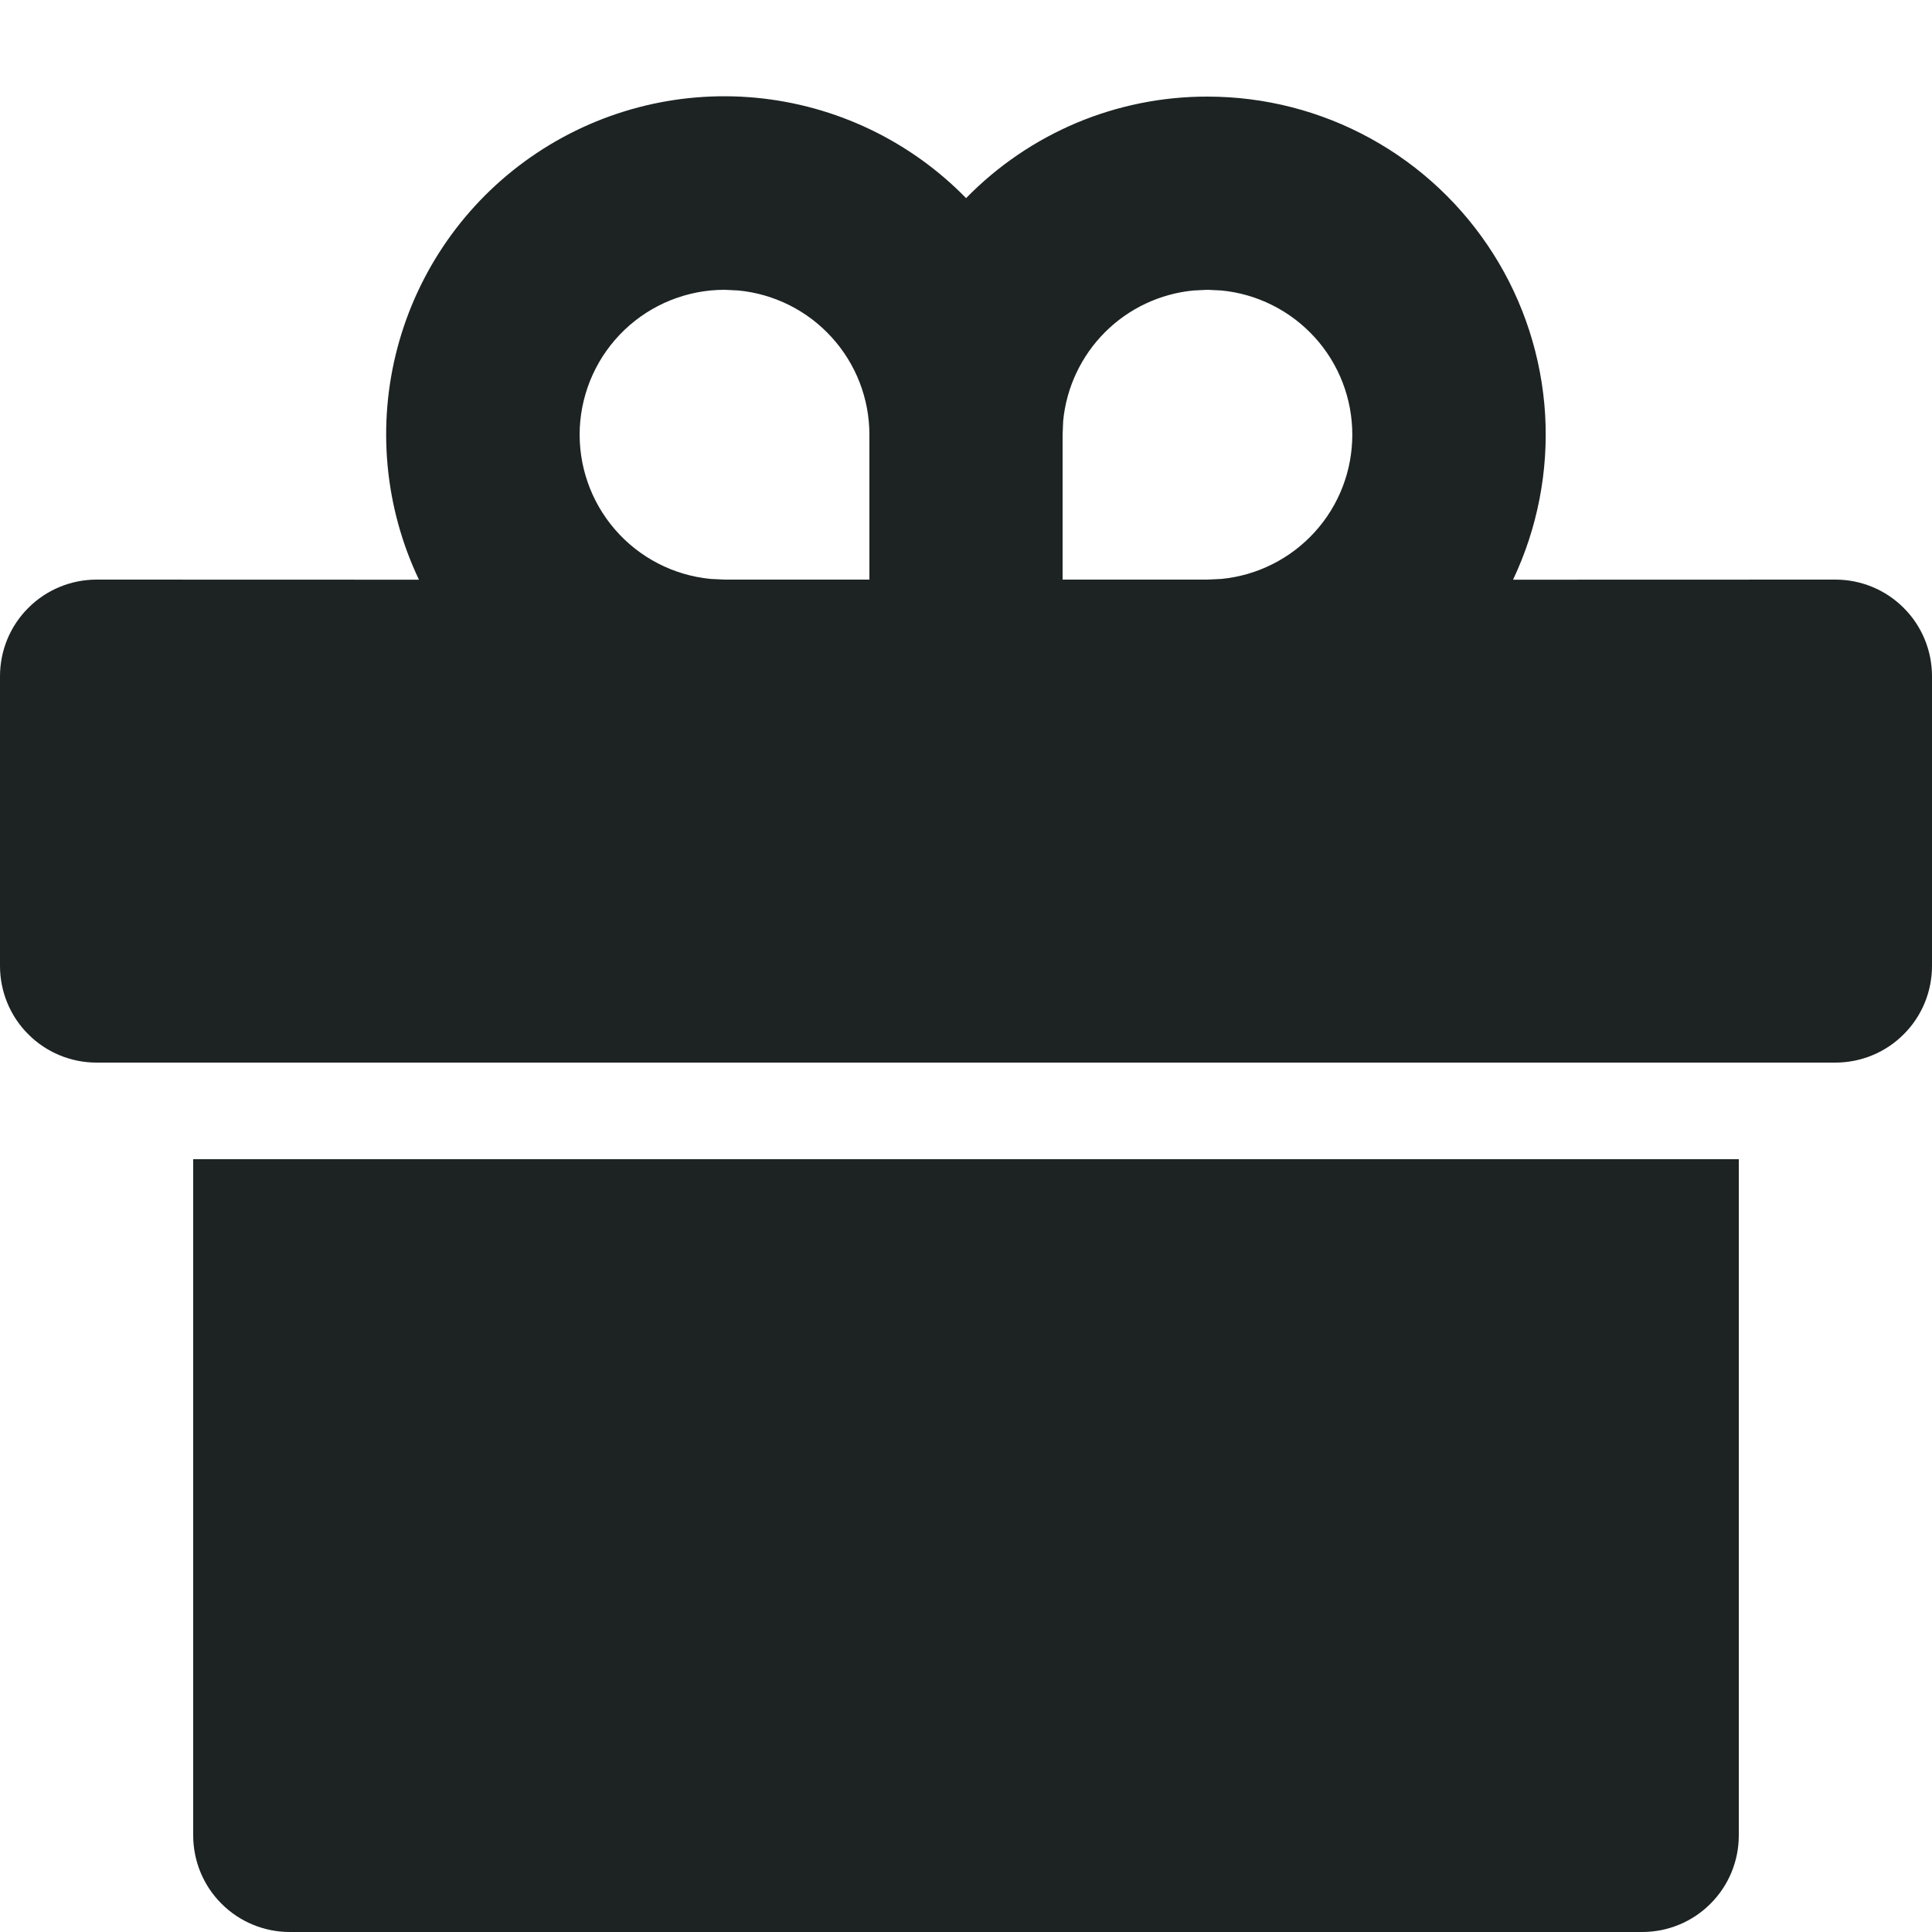 <svg width="20" height="20" viewBox="0 0 20 20" fill="none" xmlns="http://www.w3.org/2000/svg">
<path d="M18 12V19C18 19.265 17.895 19.52 17.707 19.707C17.52 19.895 17.265 20 17 20H3C2.735 20 2.48 19.895 2.293 19.707C2.105 19.52 2 19.265 2 19V12H18ZM12.5 1C13.091 1 13.672 1.149 14.189 1.434C14.707 1.719 15.143 2.13 15.459 2.629C15.775 3.128 15.959 3.699 15.995 4.289C16.03 4.878 15.916 5.467 15.663 6.001L19 6C19.265 6 19.52 6.105 19.707 6.293C19.895 6.48 20 6.735 20 7V10C20 10.265 19.895 10.52 19.707 10.707C19.52 10.895 19.265 11 19 11H1C0.735 11 0.48 10.895 0.293 10.707C0.105 10.52 0 10.265 0 10V7C0 6.735 0.105 6.48 0.293 6.293C0.48 6.105 0.735 6 1 6L4.337 6.001C3.981 5.253 3.902 4.402 4.114 3.601C4.326 2.8 4.815 2.1 5.495 1.626C6.175 1.152 7.001 0.934 7.826 1.012C8.651 1.09 9.422 1.458 10.001 2.051C10.326 1.718 10.715 1.453 11.144 1.272C11.573 1.092 12.034 0.999 12.5 1ZM7.5 3C7.115 3 6.744 3.149 6.466 3.414C6.187 3.68 6.021 4.043 6.002 4.428C5.984 4.813 6.114 5.19 6.366 5.481C6.618 5.773 6.973 5.956 7.356 5.993L7.5 6H9V4.5C9 4.127 8.861 3.768 8.61 3.492C8.36 3.216 8.015 3.043 7.644 3.007L7.5 3ZM12.5 3L12.356 3.007C12.009 3.04 11.685 3.193 11.439 3.439C11.193 3.685 11.04 4.009 11.006 4.356L11 4.5V6H12.5L12.644 5.993C13.015 5.957 13.359 5.784 13.61 5.508C13.861 5.232 13.999 4.873 13.999 4.5C13.999 4.127 13.861 3.768 13.61 3.492C13.359 3.216 13.015 3.043 12.644 3.007L12.5 3Z" fill="#1D2323"/>
</svg>
